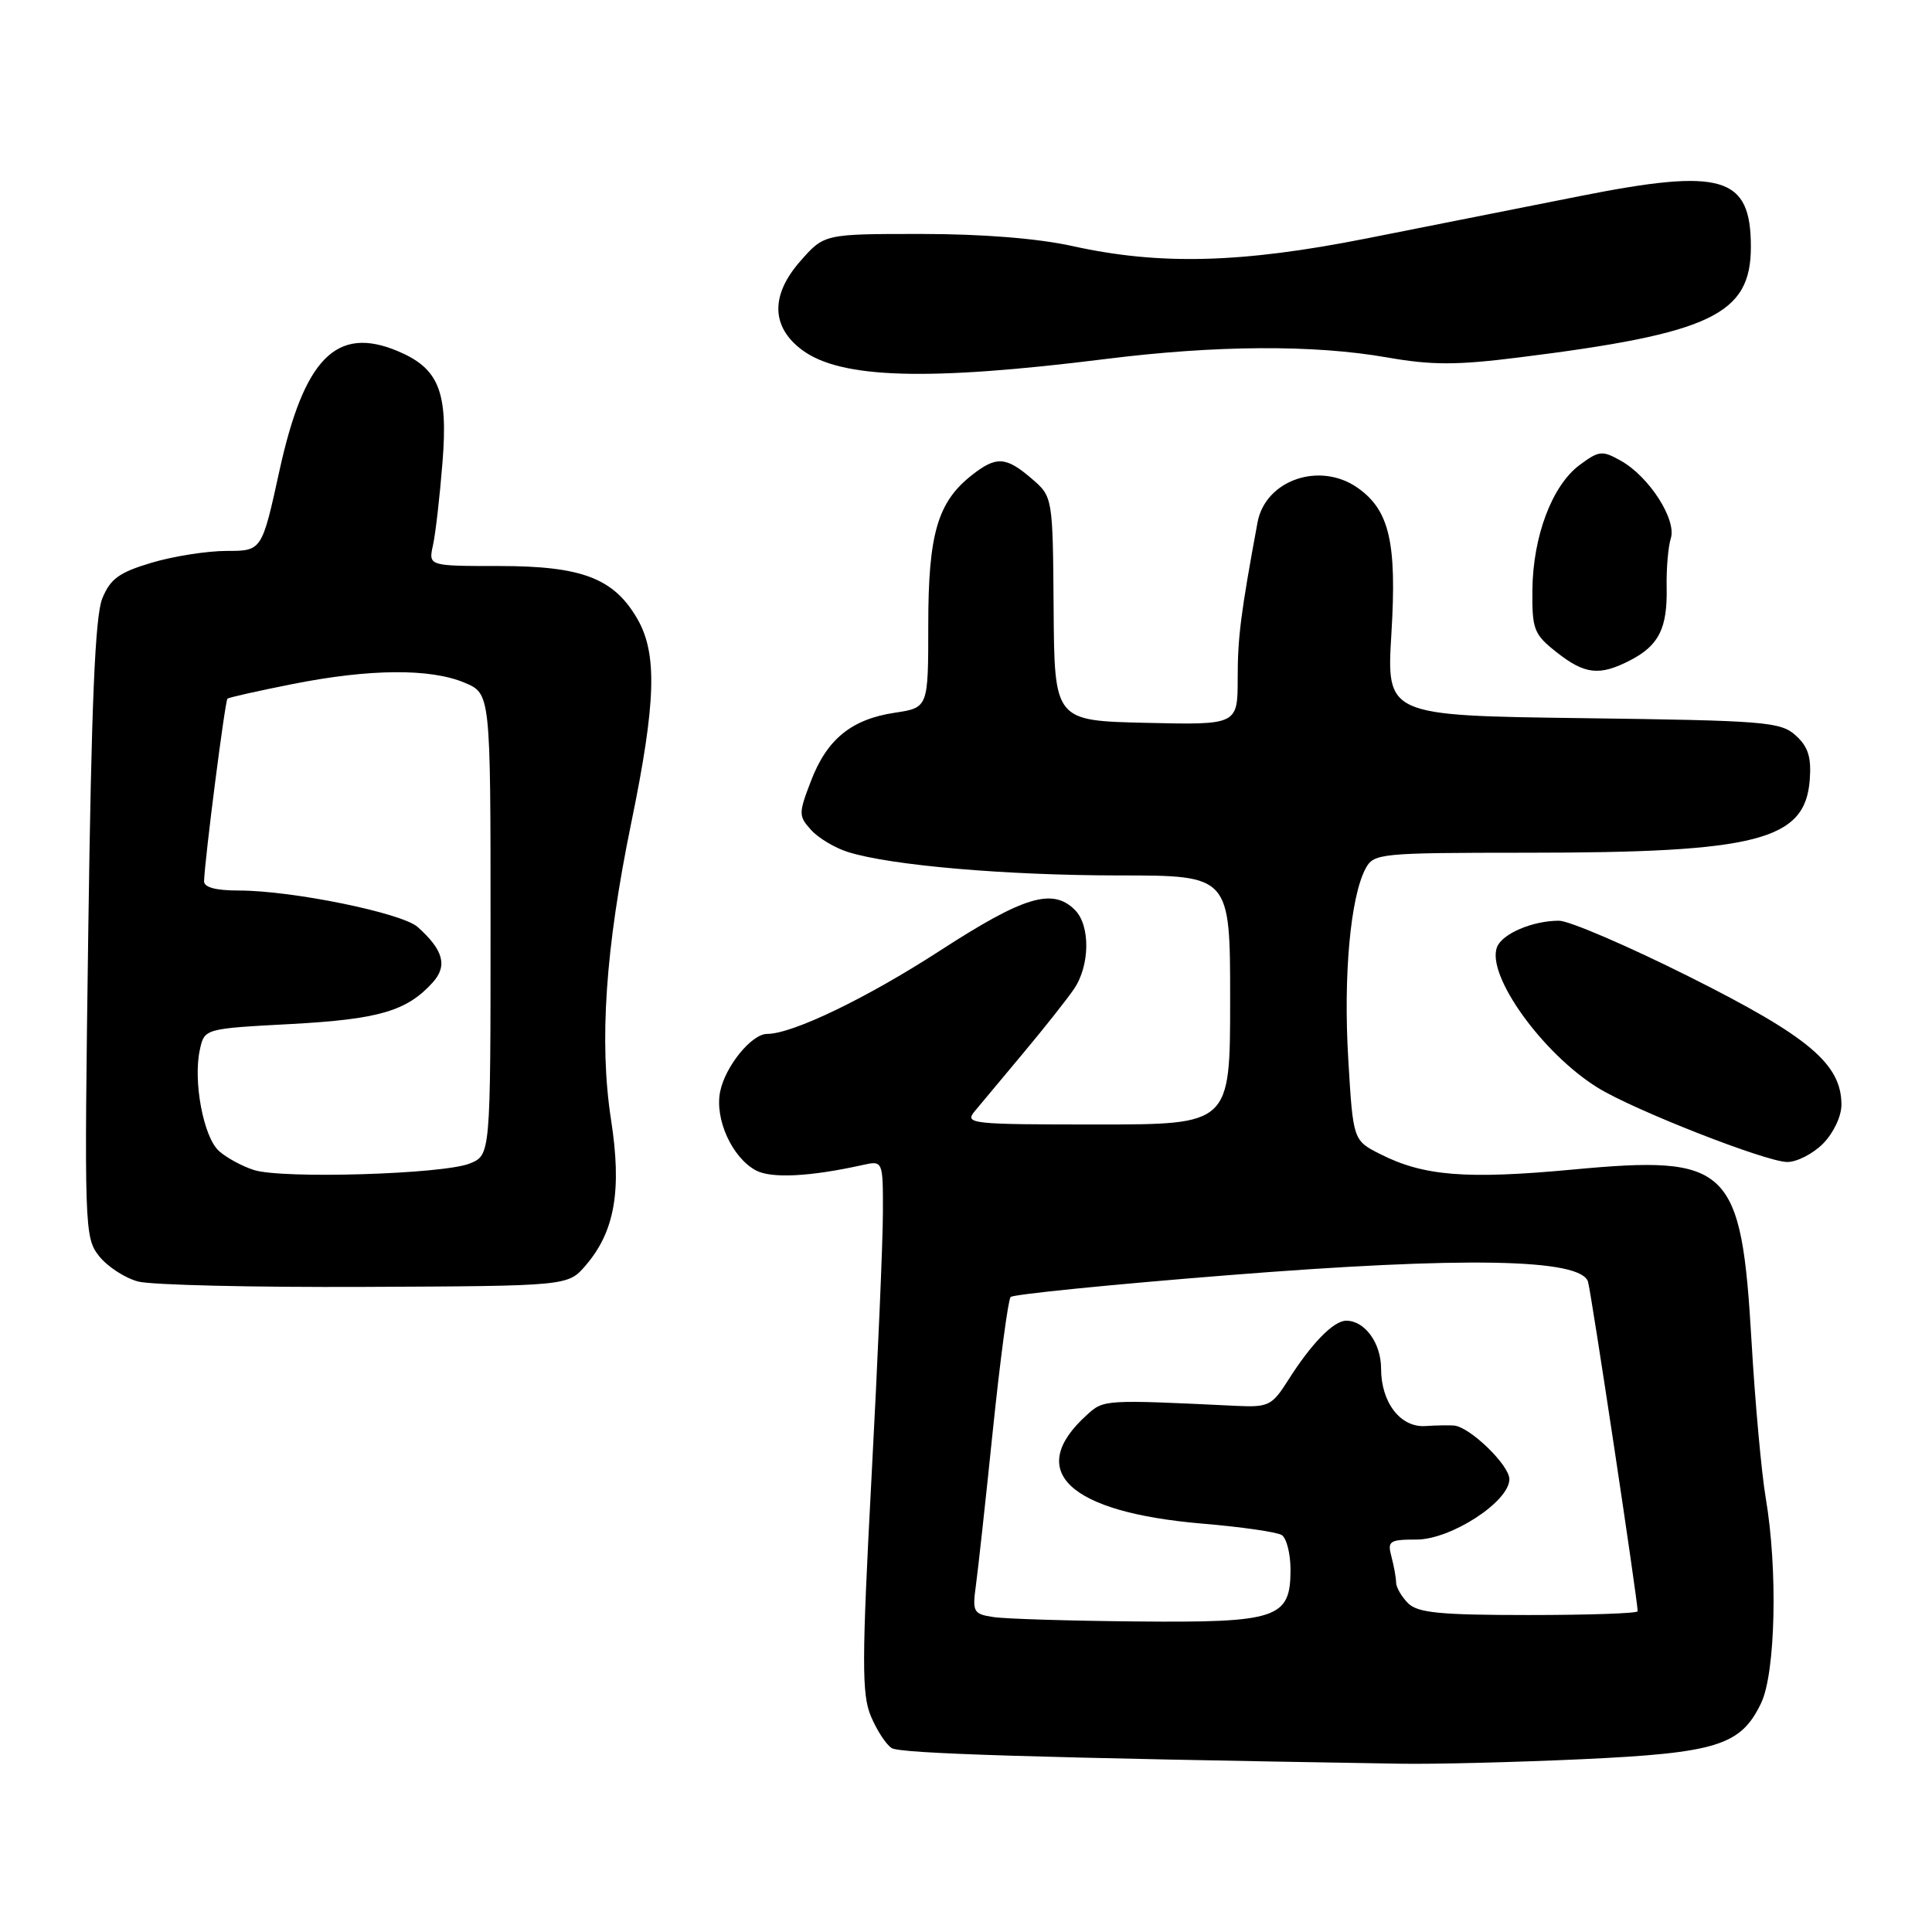 <?xml version="1.0" encoding="UTF-8" standalone="no"?>
<!DOCTYPE svg PUBLIC "-//W3C//DTD SVG 1.1//EN" "http://www.w3.org/Graphics/SVG/1.1/DTD/svg11.dtd" >
<svg xmlns="http://www.w3.org/2000/svg" xmlns:xlink="http://www.w3.org/1999/xlink" version="1.1" viewBox="0 0 256 256">
 <g >
 <path fill="currentColor"
d=" M 209.50 233.11 C 227.51 232.28 230.68 231.29 233.37 225.64 C 235.27 221.62 235.58 207.96 233.97 198.50 C 233.41 195.20 232.56 185.88 232.09 177.79 C 230.74 154.54 229.17 153.03 208.43 154.97 C 194.29 156.29 188.64 155.84 182.90 152.93 C 179.29 151.11 179.29 151.11 178.65 140.30 C 177.99 129.26 178.94 118.86 180.94 115.10 C 182.03 113.07 182.77 113.00 202.29 112.99 C 232.86 112.99 239.19 111.36 239.80 103.35 C 240.03 100.33 239.59 98.94 237.94 97.45 C 235.95 95.64 233.89 95.48 209.75 95.16 C 183.71 94.82 183.71 94.82 184.37 83.92 C 185.10 71.88 184.11 67.59 179.88 64.63 C 174.87 61.12 167.67 63.61 166.63 69.22 C 164.41 81.23 164.00 84.43 164.00 89.84 C 164.00 96.06 164.00 96.06 151.86 95.78 C 139.72 95.50 139.72 95.50 139.61 80.66 C 139.50 65.83 139.50 65.83 136.69 63.41 C 133.29 60.49 132.01 60.41 128.76 62.97 C 124.23 66.54 123.00 70.77 123.00 82.79 C 123.00 93.77 123.00 93.77 118.57 94.44 C 112.82 95.30 109.56 97.95 107.44 103.53 C 105.80 107.80 105.81 108.13 107.48 109.98 C 108.45 111.05 110.65 112.37 112.37 112.90 C 118.05 114.68 133.27 115.99 148.25 116.00 C 163.00 116.00 163.00 116.00 163.00 132.50 C 163.00 149.00 163.00 149.00 145.35 149.00 C 128.64 149.00 127.77 148.91 129.15 147.25 C 129.95 146.29 132.87 142.80 135.62 139.50 C 138.38 136.20 141.40 132.39 142.32 131.03 C 144.43 127.92 144.49 122.63 142.43 120.57 C 139.47 117.62 135.68 118.76 124.55 125.97 C 114.79 132.29 105.00 137.00 101.64 137.00 C 99.59 137.00 96.09 141.31 95.42 144.66 C 94.69 148.30 97.01 153.40 100.17 155.09 C 102.20 156.17 107.32 155.92 114.25 154.38 C 117.00 153.77 117.00 153.77 116.99 160.63 C 116.99 164.41 116.31 180.22 115.48 195.76 C 114.19 220.10 114.18 224.49 115.39 227.39 C 116.16 229.24 117.40 231.15 118.15 231.63 C 119.29 232.36 137.07 232.91 185.50 233.70 C 189.90 233.78 200.70 233.51 209.50 233.11 Z  M 77.60 167.68 C 81.47 163.18 82.42 157.72 80.96 148.33 C 79.38 138.05 80.22 125.68 83.65 109.00 C 86.93 93.05 87.12 86.62 84.45 82.00 C 81.34 76.62 77.12 75.00 66.13 75.00 C 56.77 75.00 56.77 75.00 57.37 72.25 C 57.71 70.74 58.27 65.81 58.63 61.30 C 59.39 51.87 58.15 48.80 52.67 46.51 C 44.58 43.13 40.30 47.46 37.03 62.36 C 34.70 73.00 34.70 73.00 30.03 73.00 C 27.46 73.00 23.00 73.70 20.10 74.56 C 15.78 75.85 14.62 76.69 13.55 79.31 C 12.60 81.65 12.11 93.32 11.70 123.20 C 11.15 162.79 11.19 163.98 13.13 166.44 C 14.23 167.83 16.56 169.35 18.31 169.81 C 20.07 170.27 33.60 170.59 48.38 170.52 C 75.26 170.40 75.26 170.40 77.60 167.68 Z  M 241.55 151.55 C 242.94 150.15 244.00 147.92 244.00 146.39 C 244.00 140.99 239.70 137.37 223.94 129.47 C 215.74 125.36 207.92 122.00 206.58 122.00 C 203.07 122.00 199.05 123.72 198.36 125.50 C 196.93 129.22 204.38 139.60 211.73 144.14 C 216.50 147.09 233.97 153.94 236.80 153.97 C 238.06 153.99 240.20 152.90 241.55 151.55 Z  M 216.02 87.49 C 219.82 85.52 220.95 83.25 220.84 77.81 C 220.79 75.36 221.04 72.45 221.39 71.34 C 222.18 68.85 218.52 63.15 214.77 61.05 C 212.30 59.66 211.87 59.71 209.30 61.62 C 205.66 64.33 203.12 71.06 203.05 78.18 C 203.00 83.42 203.25 84.05 206.25 86.42 C 210.00 89.38 211.96 89.59 216.02 87.49 Z  M 146.50 47.57 C 161.15 45.73 174.10 45.66 183.79 47.36 C 189.71 48.40 193.01 48.40 201.29 47.36 C 226.76 44.18 232.00 41.68 232.00 32.71 C 232.00 23.35 228.24 22.23 209.37 25.98 C 201.74 27.50 188.97 30.03 181.00 31.61 C 164.48 34.88 153.68 35.16 142.18 32.62 C 137.55 31.59 130.18 31.00 122.04 31.00 C 109.21 31.00 109.21 31.00 106.05 34.60 C 102.08 39.11 102.17 43.31 106.29 46.38 C 111.41 50.18 122.90 50.52 146.50 47.57 Z  M 131.65 214.27 C 129.00 213.88 128.83 213.59 129.30 210.17 C 129.58 208.15 130.60 198.85 131.56 189.50 C 132.53 180.15 133.59 172.21 133.91 171.86 C 134.24 171.51 147.15 170.21 162.62 168.98 C 194.02 166.48 209.49 166.76 210.42 169.84 C 210.85 171.25 217.00 212.08 217.00 213.50 C 217.00 213.78 210.51 214.00 202.57 214.00 C 190.79 214.00 187.85 213.71 186.57 212.43 C 185.71 211.56 184.99 210.33 184.99 209.68 C 184.98 209.03 184.70 207.49 184.37 206.25 C 183.82 204.20 184.11 204.00 187.69 204.00 C 192.26 204.00 200.00 198.97 200.00 196.00 C 200.00 194.14 194.79 189.09 192.67 188.89 C 192.03 188.84 190.31 188.86 188.85 188.96 C 185.57 189.17 183.00 185.84 183.00 181.35 C 183.00 177.97 180.85 175.00 178.39 175.00 C 176.69 175.00 173.75 178.03 170.61 183.00 C 168.57 186.22 168.04 186.48 163.95 186.29 C 146.25 185.44 146.27 185.44 144.01 187.49 C 135.78 194.93 141.59 200.39 159.34 201.89 C 164.47 202.32 169.19 203.00 169.83 203.40 C 170.47 203.79 171.00 205.87 171.00 208.00 C 171.00 214.45 169.28 215.03 150.53 214.85 C 141.71 214.77 133.22 214.51 131.65 214.27 Z  M 33.64 155.03 C 32.07 154.53 29.98 153.39 29.00 152.50 C 26.96 150.65 25.57 143.26 26.48 139.10 C 27.09 136.30 27.09 136.30 38.52 135.69 C 50.19 135.06 53.90 133.98 57.33 130.19 C 59.33 127.98 58.76 125.88 55.34 122.83 C 53.25 120.97 38.71 118.00 31.67 118.00 C 28.58 118.00 27.01 117.58 27.04 116.75 C 27.15 113.68 29.82 92.85 30.14 92.58 C 30.34 92.41 34.22 91.54 38.77 90.64 C 48.99 88.61 56.98 88.55 61.53 90.45 C 65.00 91.90 65.00 91.90 65.00 122.47 C 65.00 153.05 65.00 153.05 62.25 154.17 C 58.74 155.59 37.41 156.24 33.64 155.03 Z "/>
</g>
</svg>